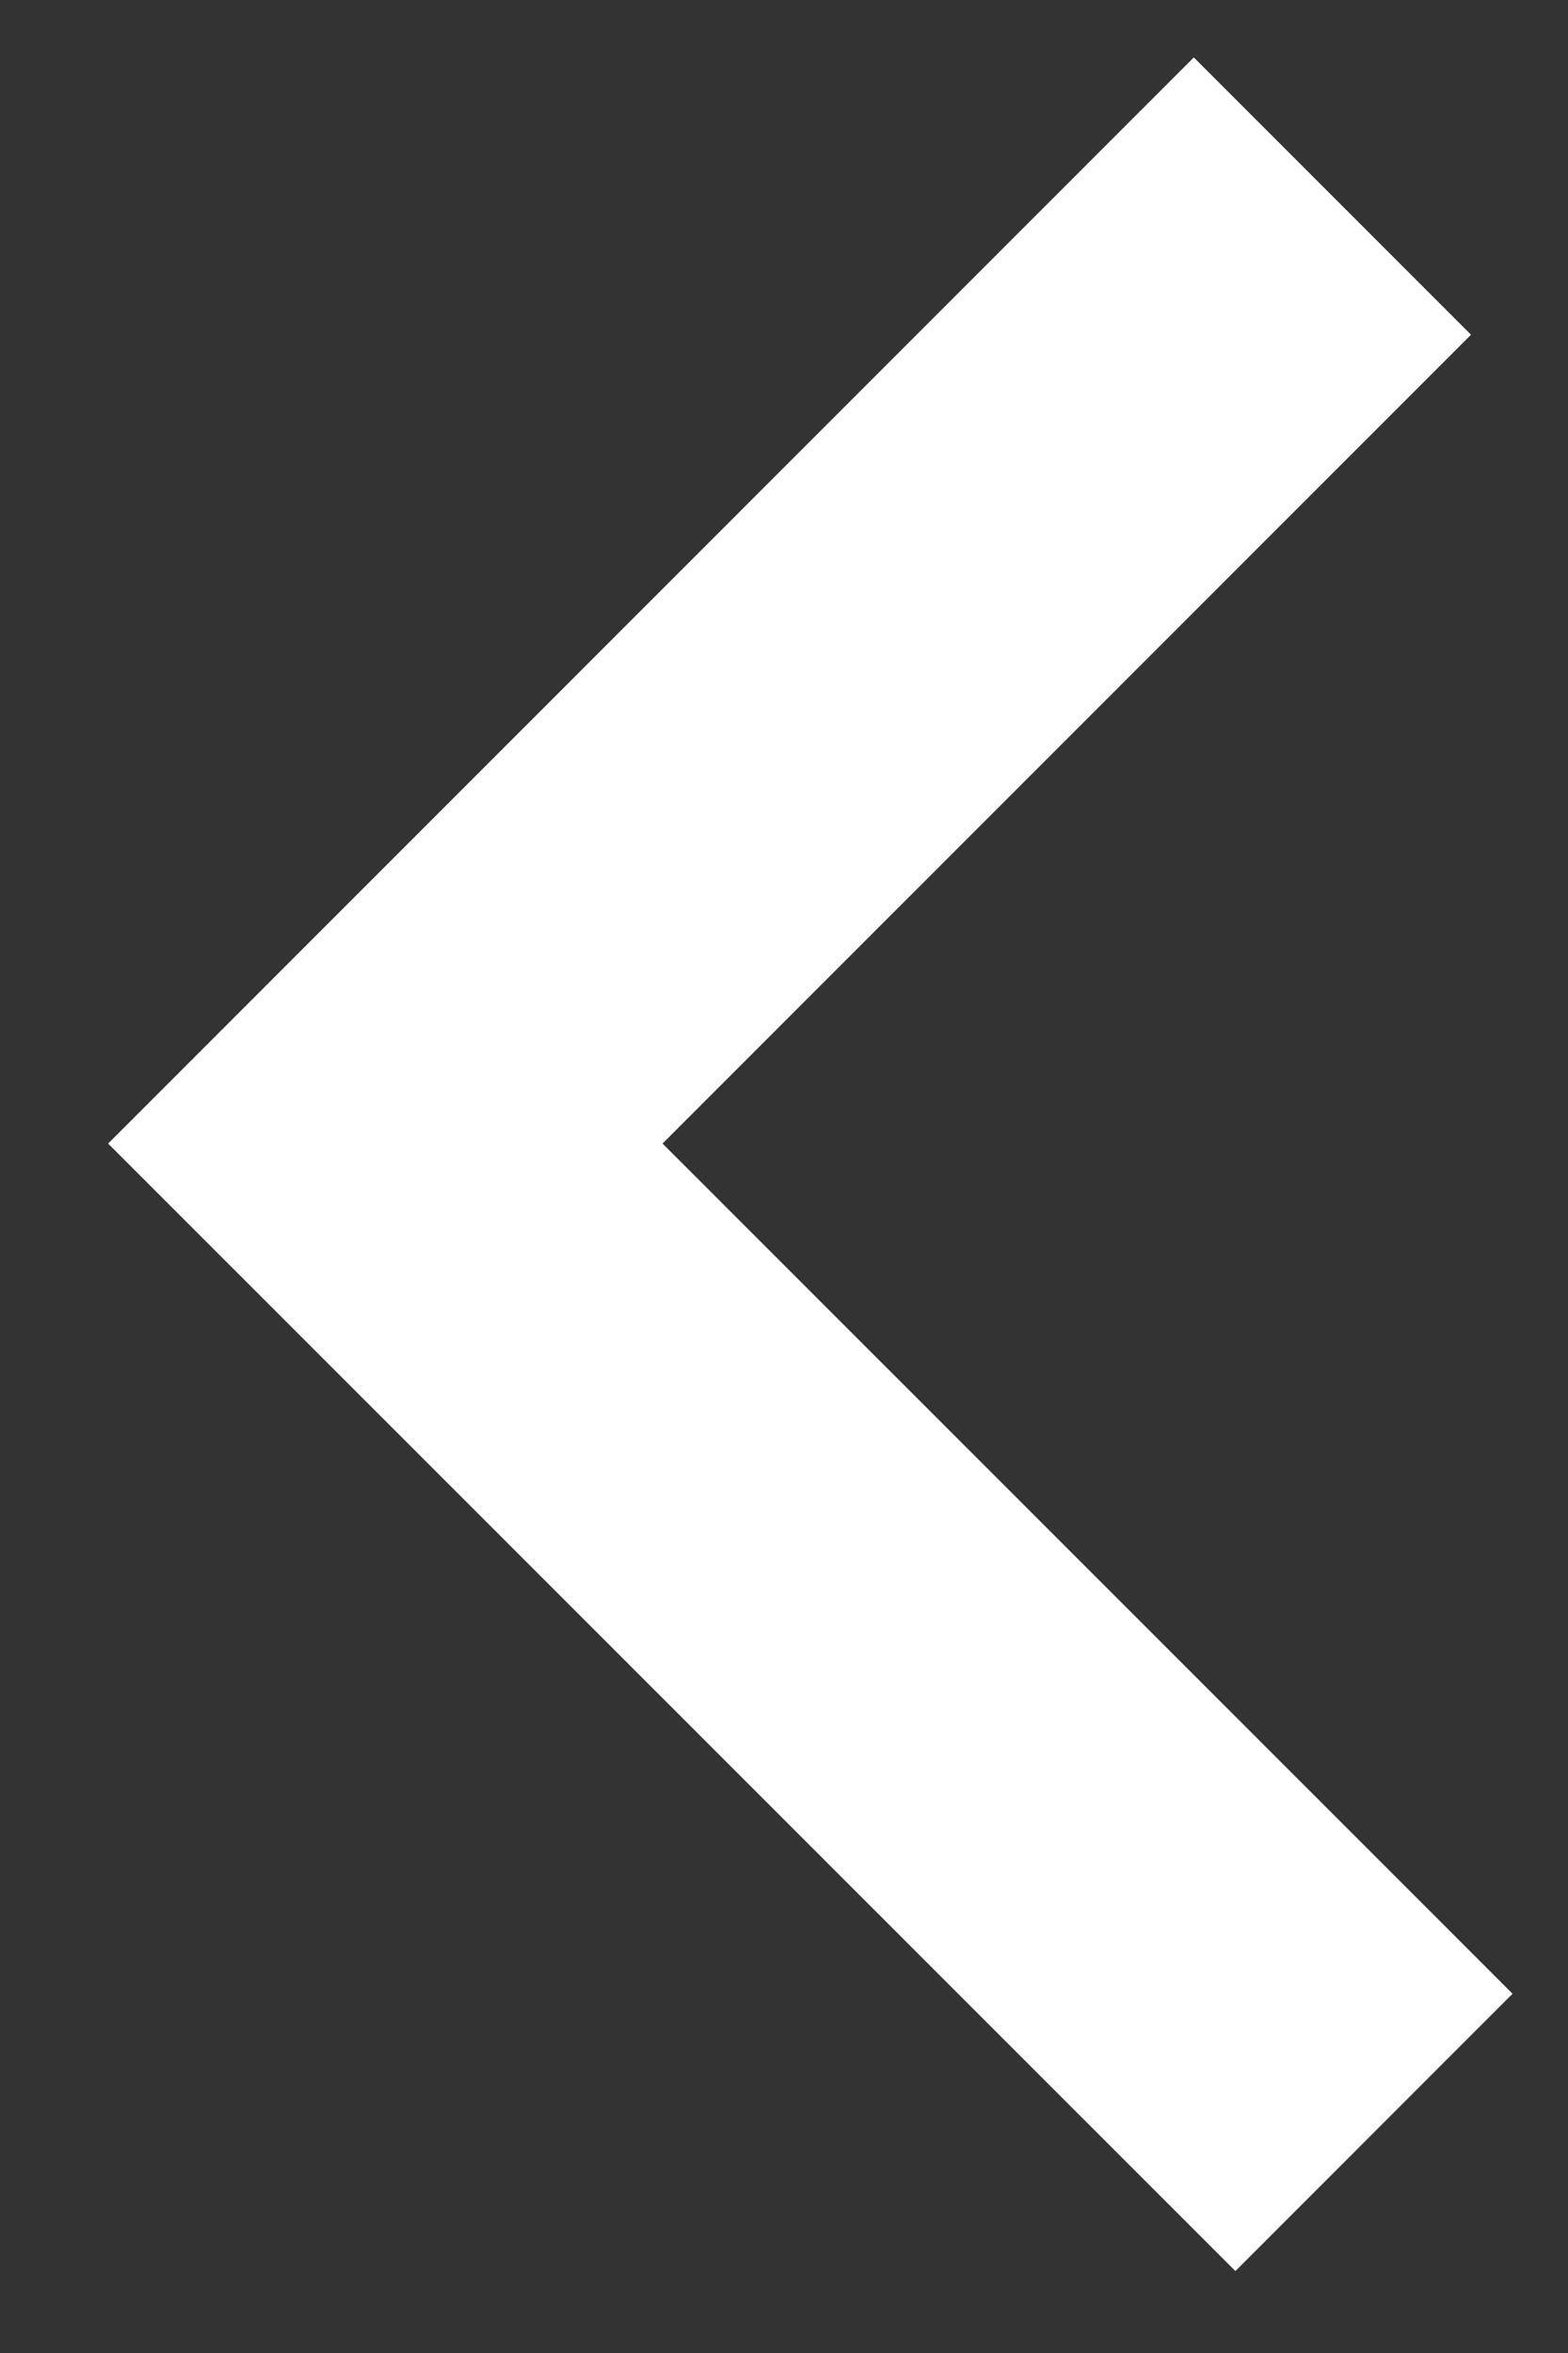 <svg xmlns="http://www.w3.org/2000/svg" width="8" height="12" viewBox="0 0 8 12">
  <rect x="0" y="0" width="8" height="12" fill="#333333" stroke="none"/>
  <polyline fill="none" stroke="#FFFFFF" stroke-width="2" points="12 26.875 17.044 21.832 12.212 17" transform="matrix(-1 0 0 1 19.01 -16)"/>
</svg>
